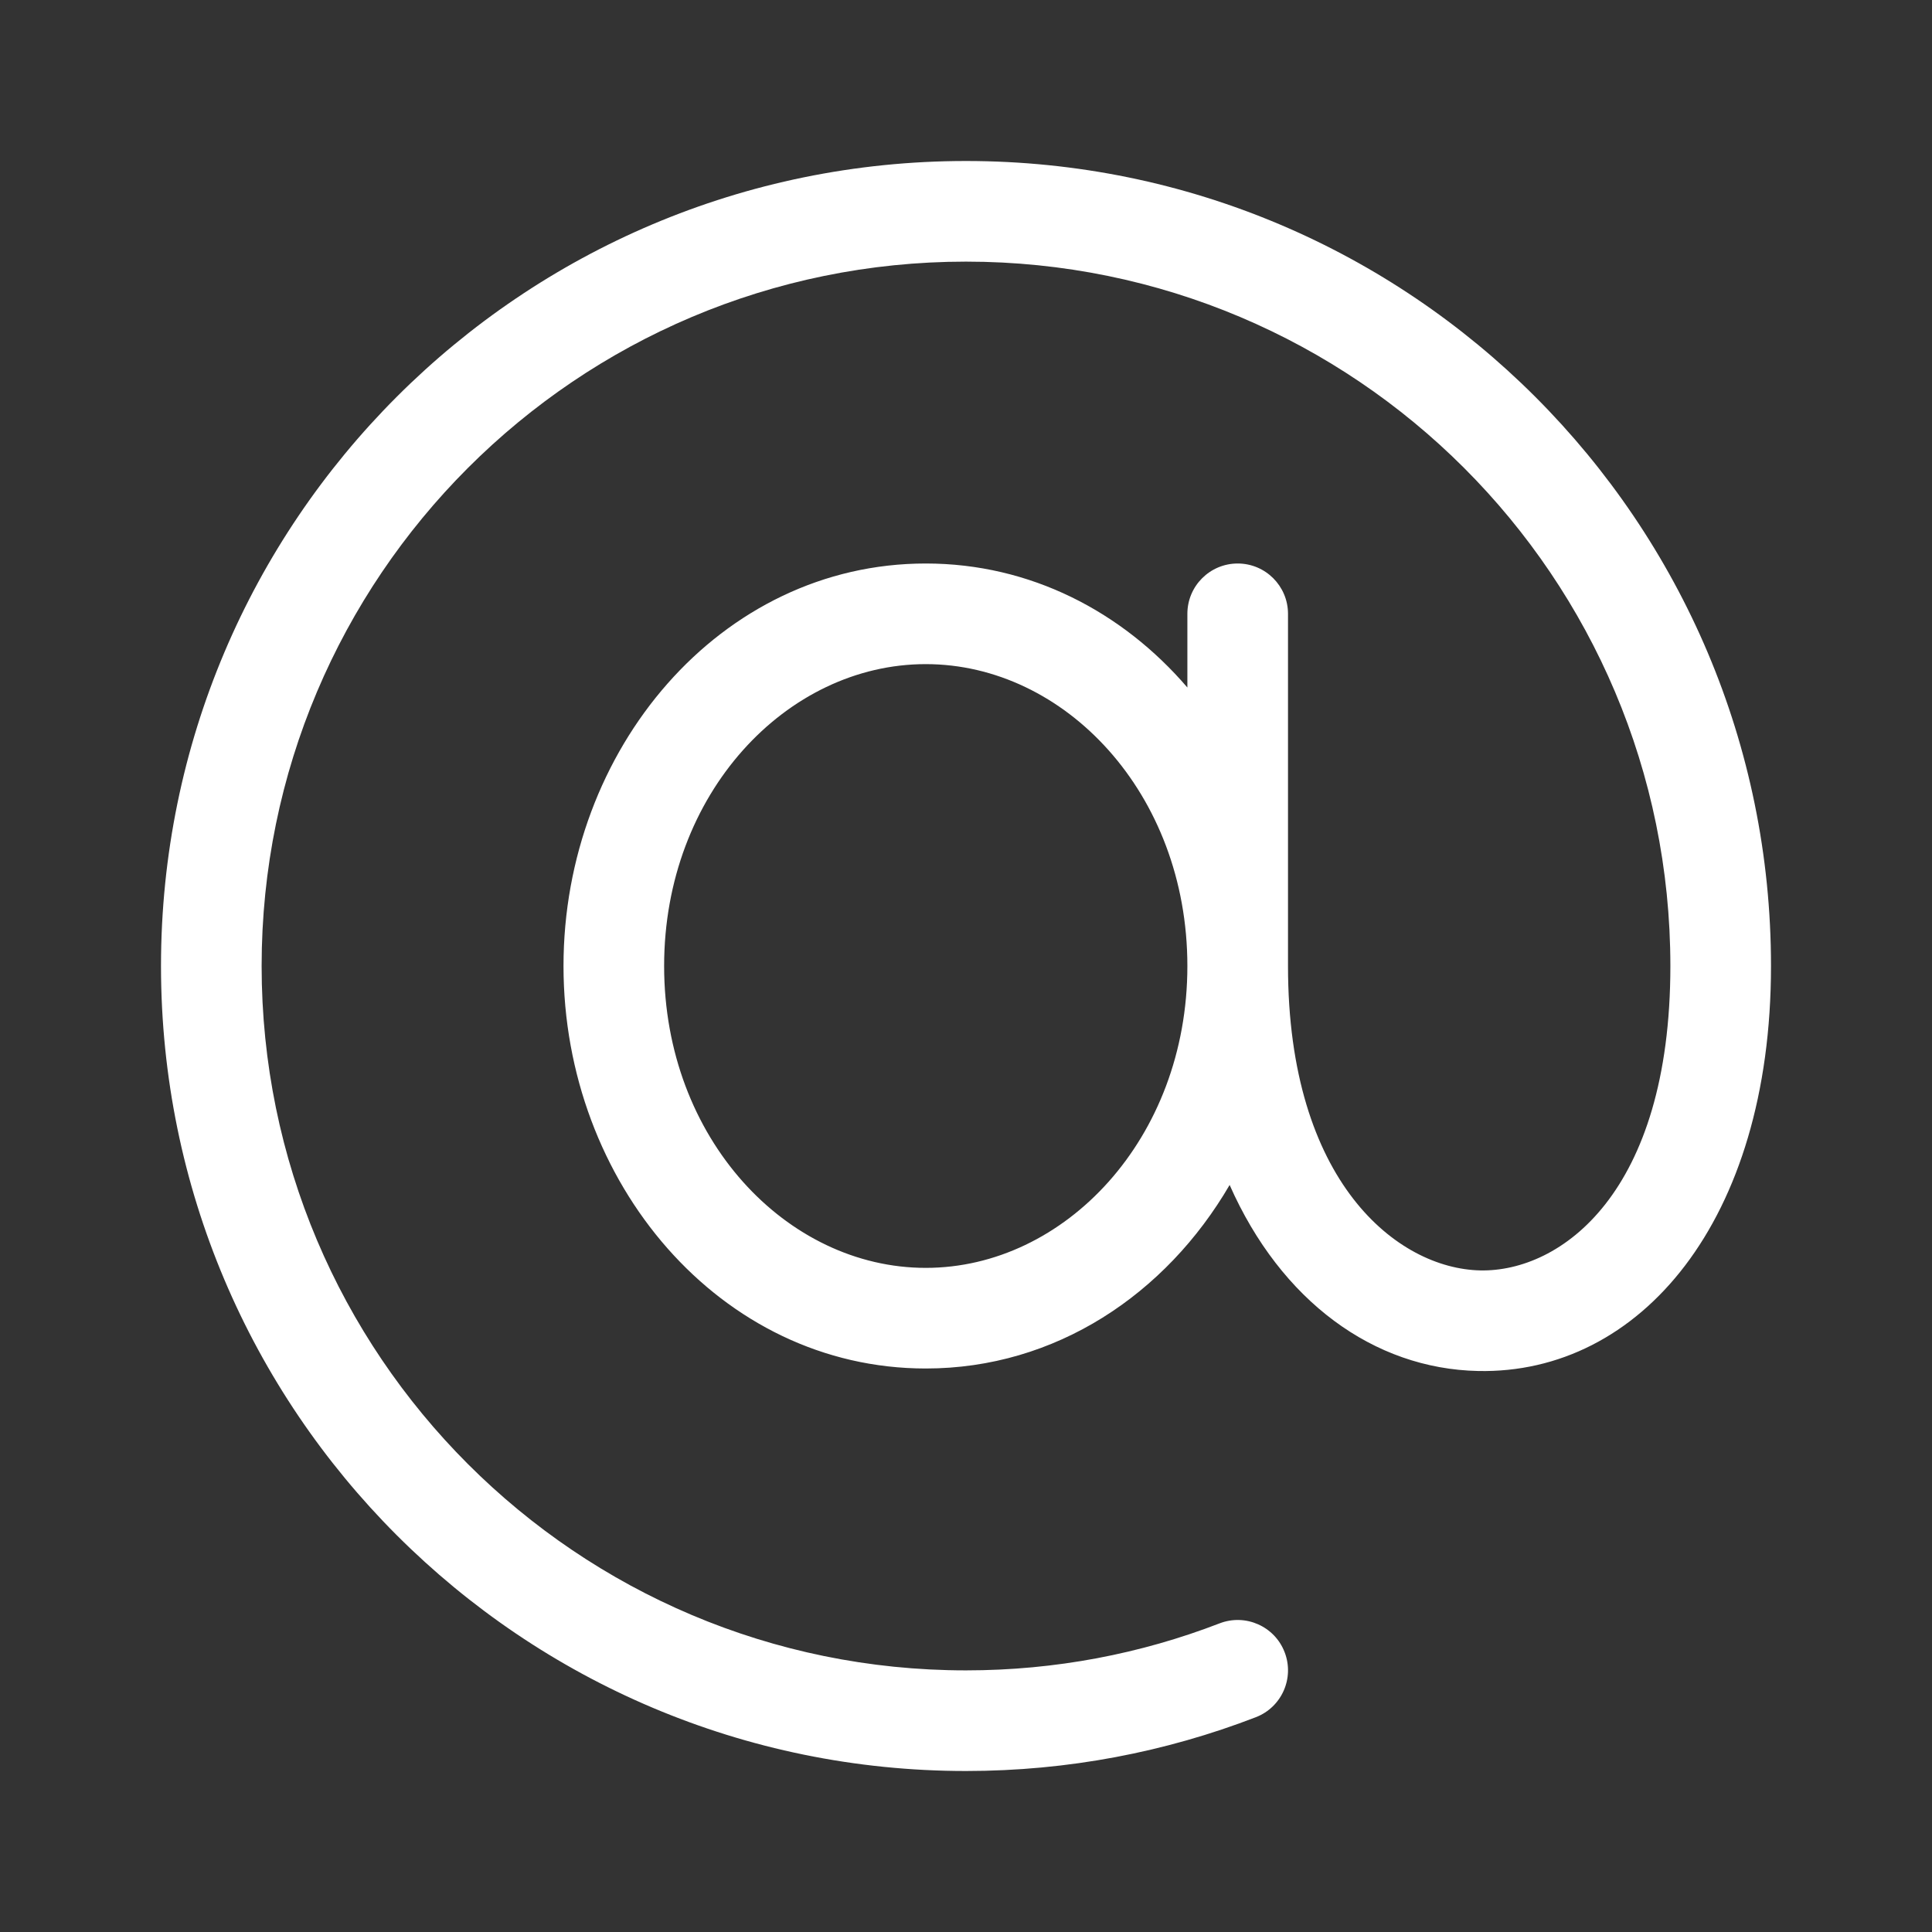 <svg width="48" height="48" viewBox="0 0 48 48" fill="none" xmlns="http://www.w3.org/2000/svg">
<rect x="0" y="0" width="48" height="48" fill="#333333" stroke="none"/>
<path d="M6.5 24C6.5 14.335 14.335 6.5 24 6.5C33.665 6.5 41.5 14.335 41.5 24C41.5 29.654 38.767 31.604 36.776 31.563C34.726 31.52 32 29.376 32 24V15.25C32 14.56 31.44 14 30.75 14C30.06 14 29.5 14.56 29.5 15.25V17.081C27.883 15.197 25.599 14 23 14C17.891 14 14 18.624 14 24C14 29.376 17.891 34 23 34C26.227 34 28.969 32.154 30.55 29.44C31.825 32.325 34.129 34.008 36.724 34.062C40.733 34.146 44 30.346 44 24C44 12.954 35.046 4 24 4C12.954 4 4 12.954 4 24C4 35.046 12.954 44 24 44C26.536 44 28.964 43.527 31.2 42.664C31.844 42.416 32.165 41.692 31.916 41.048C31.668 40.404 30.944 40.084 30.3 40.332C28.347 41.086 26.223 41.5 24 41.5C14.335 41.5 6.5 33.665 6.5 24ZM29.5 24C29.5 28.289 26.452 31.5 23 31.5C19.548 31.5 16.5 28.289 16.5 24C16.5 19.711 19.548 16.5 23 16.5C26.452 16.5 29.5 19.711 29.5 24Z" fill="#ffffff"/>
</svg>
